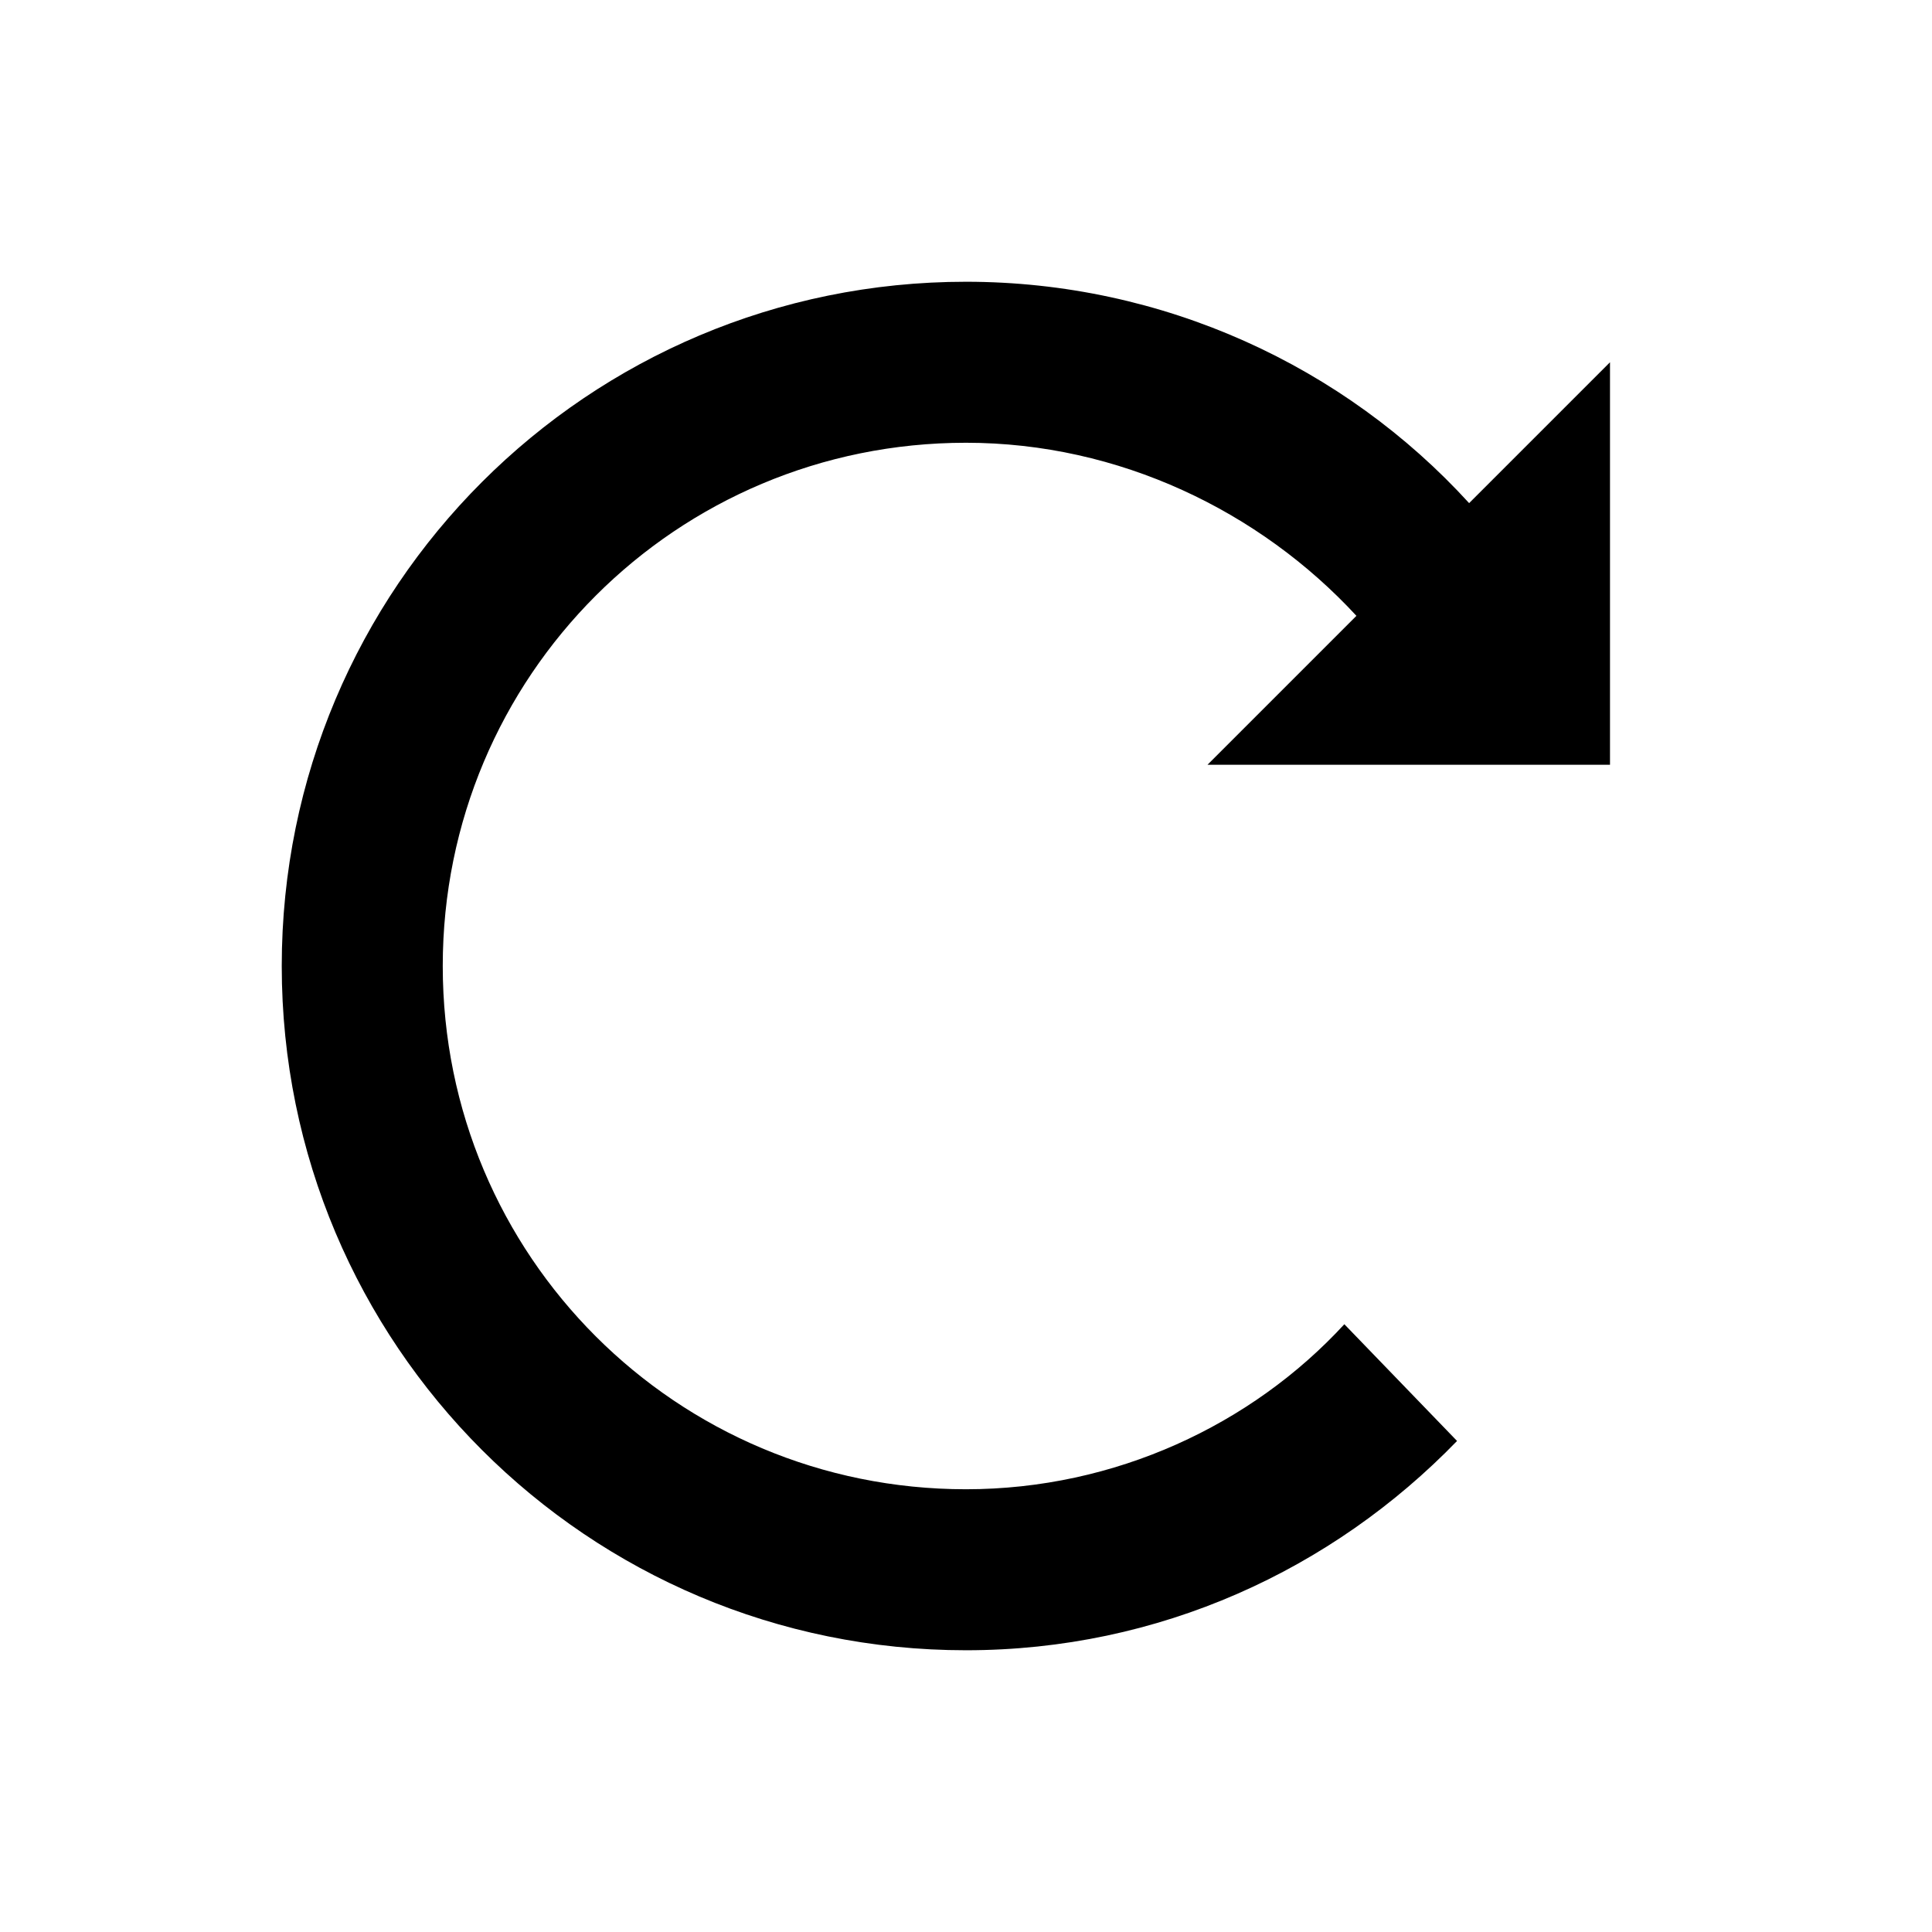 <?xml version="1.0" encoding="UTF-8"?>
<svg width="1200pt" height="1200pt" version="1.1" viewBox="0 0 1200 1200" xmlns="http://www.w3.org/2000/svg">
 <path d="m1e3 475v-250l-87.5 87.5c-77.5-85-190-137.5-312.5-137.5-235 0-425 190-425 425s190 425 425 425c120 0 227.5-50 305-130l-70-72.5c-57.5 62.5-142.5 102.5-235 102.5-180 0-325-145-325-325s145-325 325-325c95 0 182.5 42.5 242.5 107.5l-92.5 92.5z"/>
</svg>

